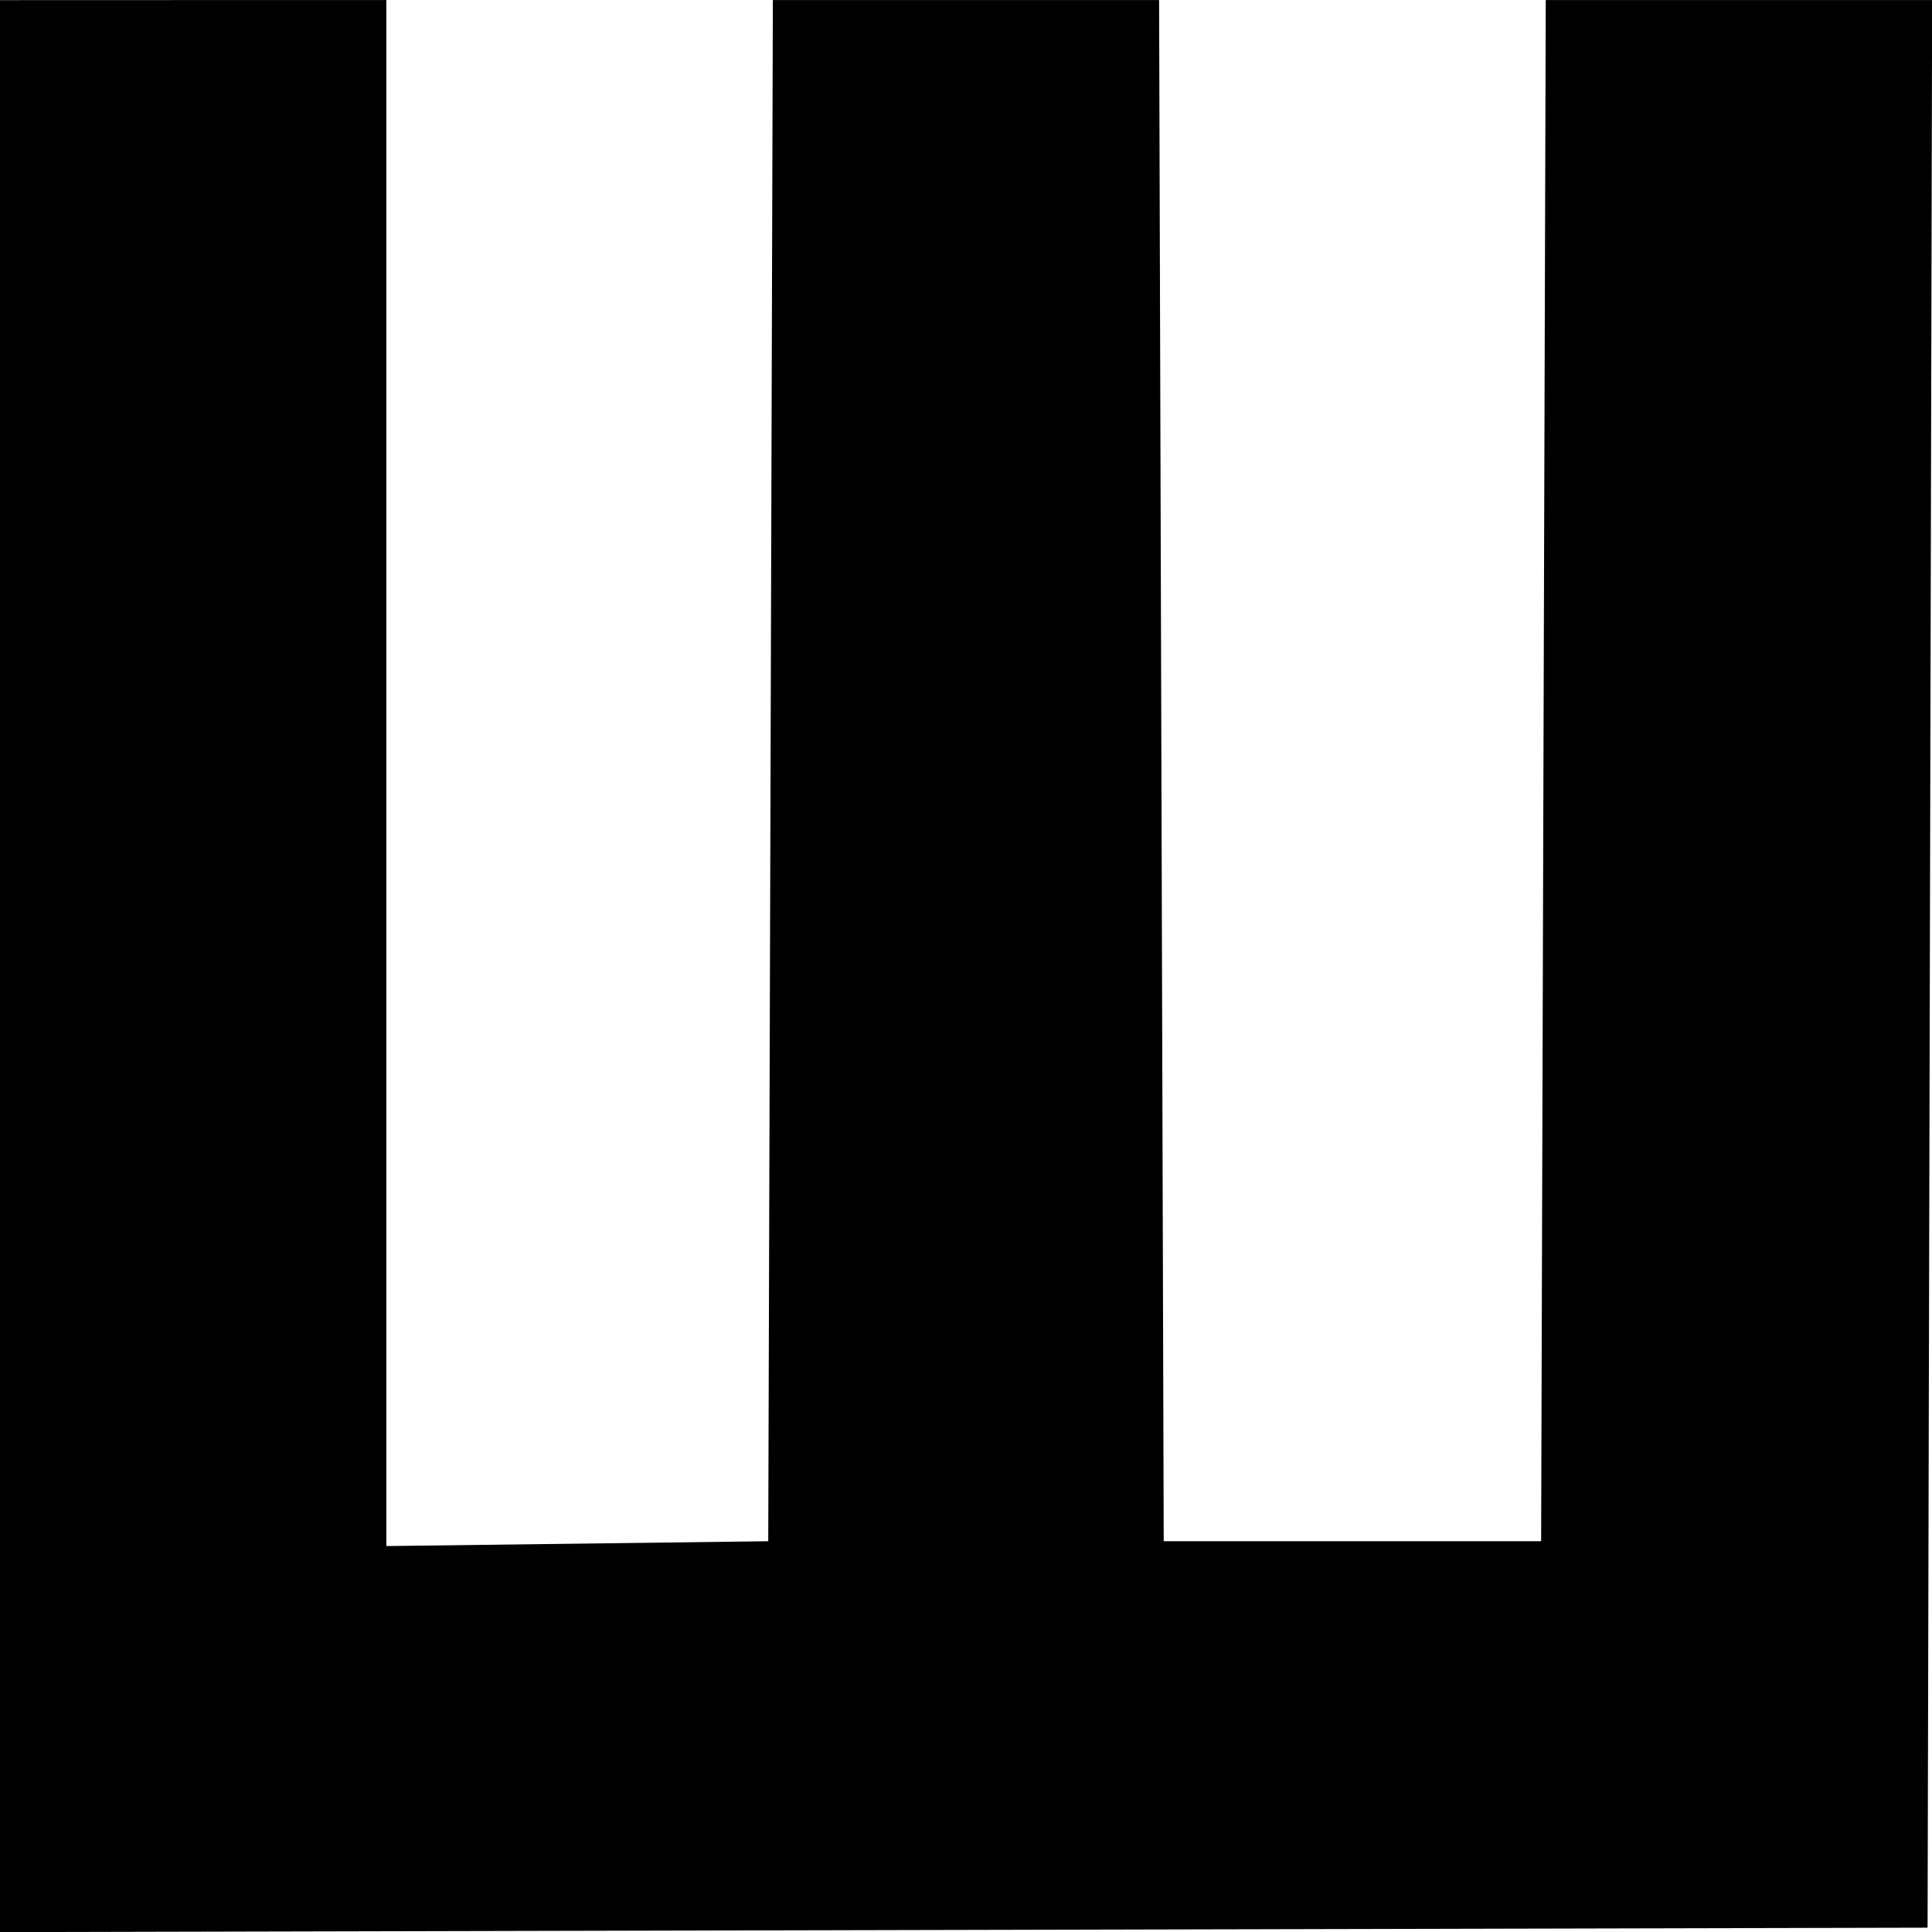 <?xml version="1.0" encoding="UTF-8" standalone="no"?>
<!-- Created with Inkscape (http://www.inkscape.org/) -->

<svg
   width="56.883mm"
   height="56.888mm"
   viewBox="0 0 56.883 56.888"
   version="1.1"
   id="svg1"
   inkscape:version="1.3.2 (091e20e, 2023-11-25)"
   sodipodi:docname="EU.svg"
   inkscape:export-filename="ED.svg"
   inkscape:export-xdpi="96"
   inkscape:export-ydpi="96"
   xmlns:inkscape="http://www.inkscape.org/namespaces/inkscape"
   xmlns:sodipodi="http://sodipodi.sourceforge.net/DTD/sodipodi-0.dtd"
   xmlns="http://www.w3.org/2000/svg"
   xmlns:svg="http://www.w3.org/2000/svg">
  <sodipodi:namedview
     id="namedview1"
     pagecolor="#ffffff"
     bordercolor="#000000"
     borderopacity="0.25"
     inkscape:showpageshadow="2"
     inkscape:pageopacity="0.0"
     inkscape:pagecheckerboard="0"
     inkscape:deskcolor="#d1d1d1"
     inkscape:document-units="mm"
     inkscape:zoom="1.5488408"
     inkscape:cx="54.879753"
     inkscape:cy="87.16196"
     inkscape:window-width="1440"
     inkscape:window-height="819"
     inkscape:window-x="-15"
     inkscape:window-y="606"
     inkscape:window-maximized="0"
     inkscape:current-layer="layer1" />
  <defs
     id="defs1" />
  <g
     inkscape:label="Warstwa 1"
     inkscape:groupmode="layer"
     id="layer1"
     transform="translate(-56.621,-105.302)">
    <path
       d="m 62.307,105.304 h 5.689 v 22.759 22.759 l 5.622,-0.071 5.622,-0.071 0.068,-22.688 0.068,-22.688 h 5.686 5.686 l 0.068,22.688 0.068,22.688 h 5.556 5.556 l 0.068,-22.688 0.068,-22.688 h 5.688 5.688 l -0.067,28.377 -0.067,28.377 -28.377,0.065 -28.377,0.065 v -28.441 -28.441 z"
       style="fill:#000000;stroke-width:0.265"
       id="path1" />
  </g>
</svg>
